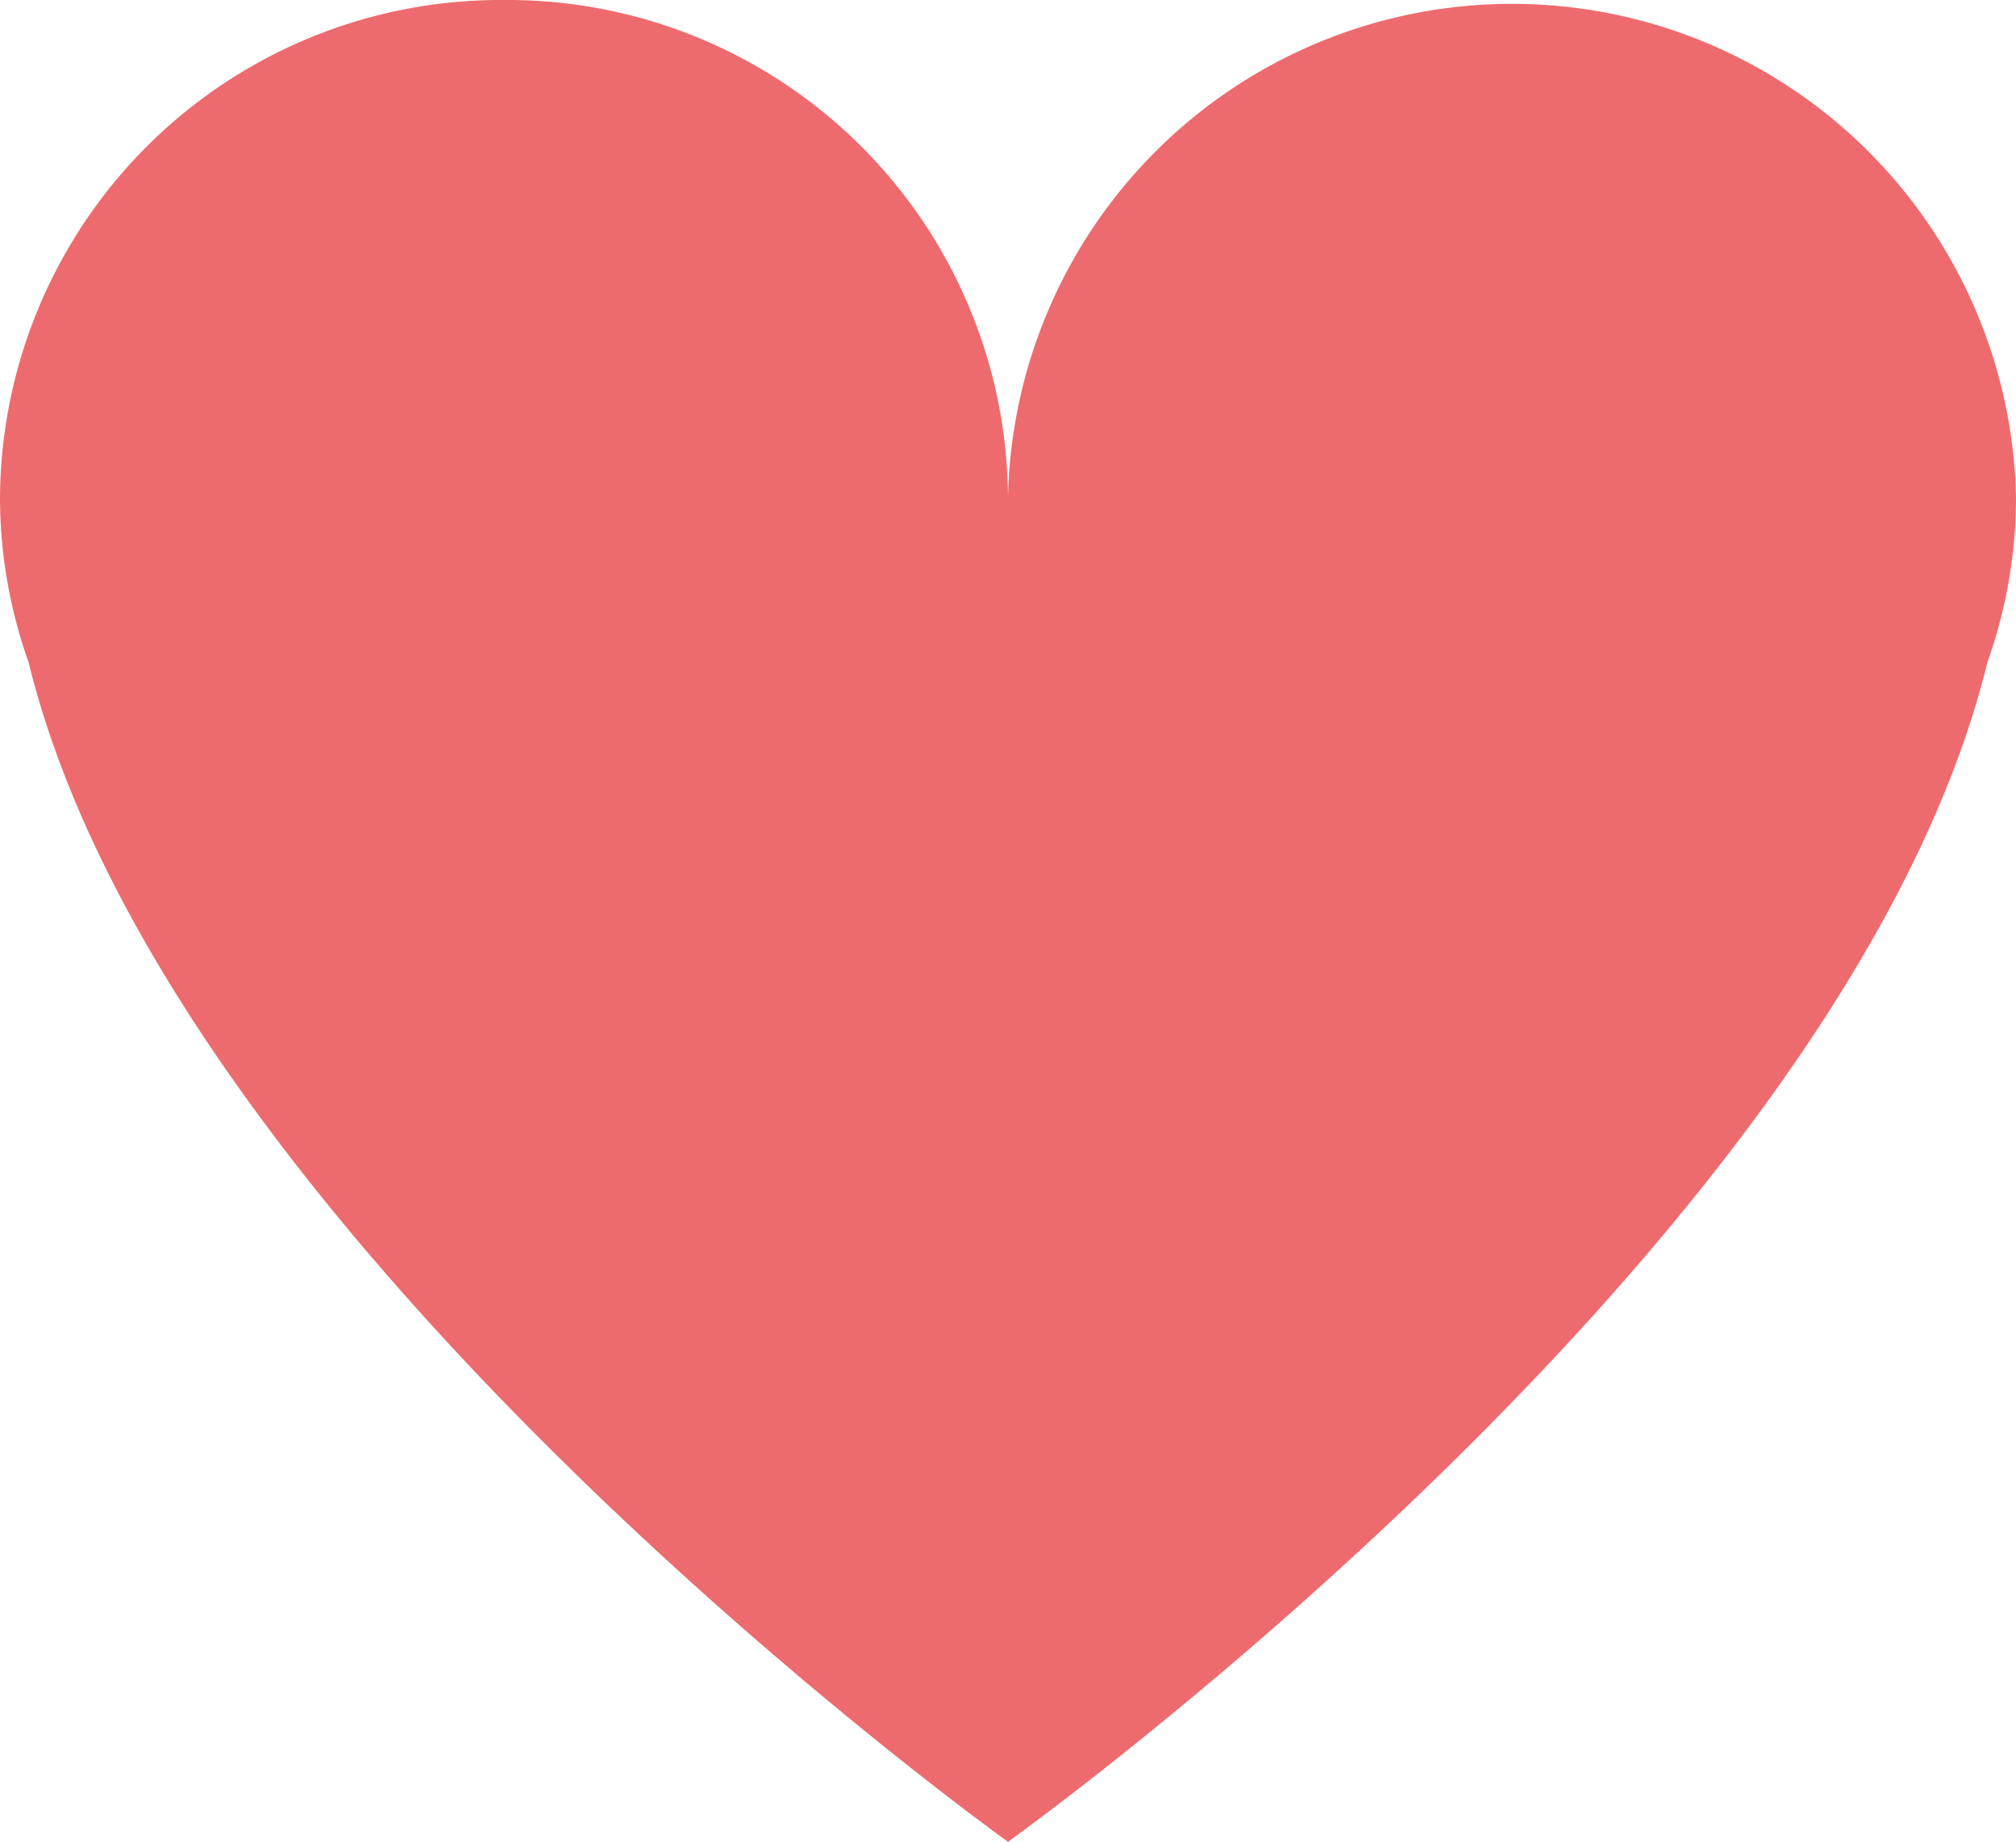 <svg xmlns="http://www.w3.org/2000/svg" viewBox="0 0 86.7 79.2"><defs><style>.cls-1{fill:#ed6b6e;}</style></defs><title>Asset 13</title><g id="Layer_2" data-name="Layer 2"><g id="Layer_2-2" data-name="Layer 2"><path class="cls-1" d="M86.7,21.38a21.68,21.68,0,0,0-43.35,0A21.52,21.52,0,0,0,21.68,0,21.53,21.53,0,0,0,0,21.38a21.19,21.19,0,0,0,1.23,7.1c6.12,25,42.12,50.72,42.12,50.72s36-25.71,42.12-50.72A21.19,21.19,0,0,0,86.7,21.38Z"/></g></g></svg>